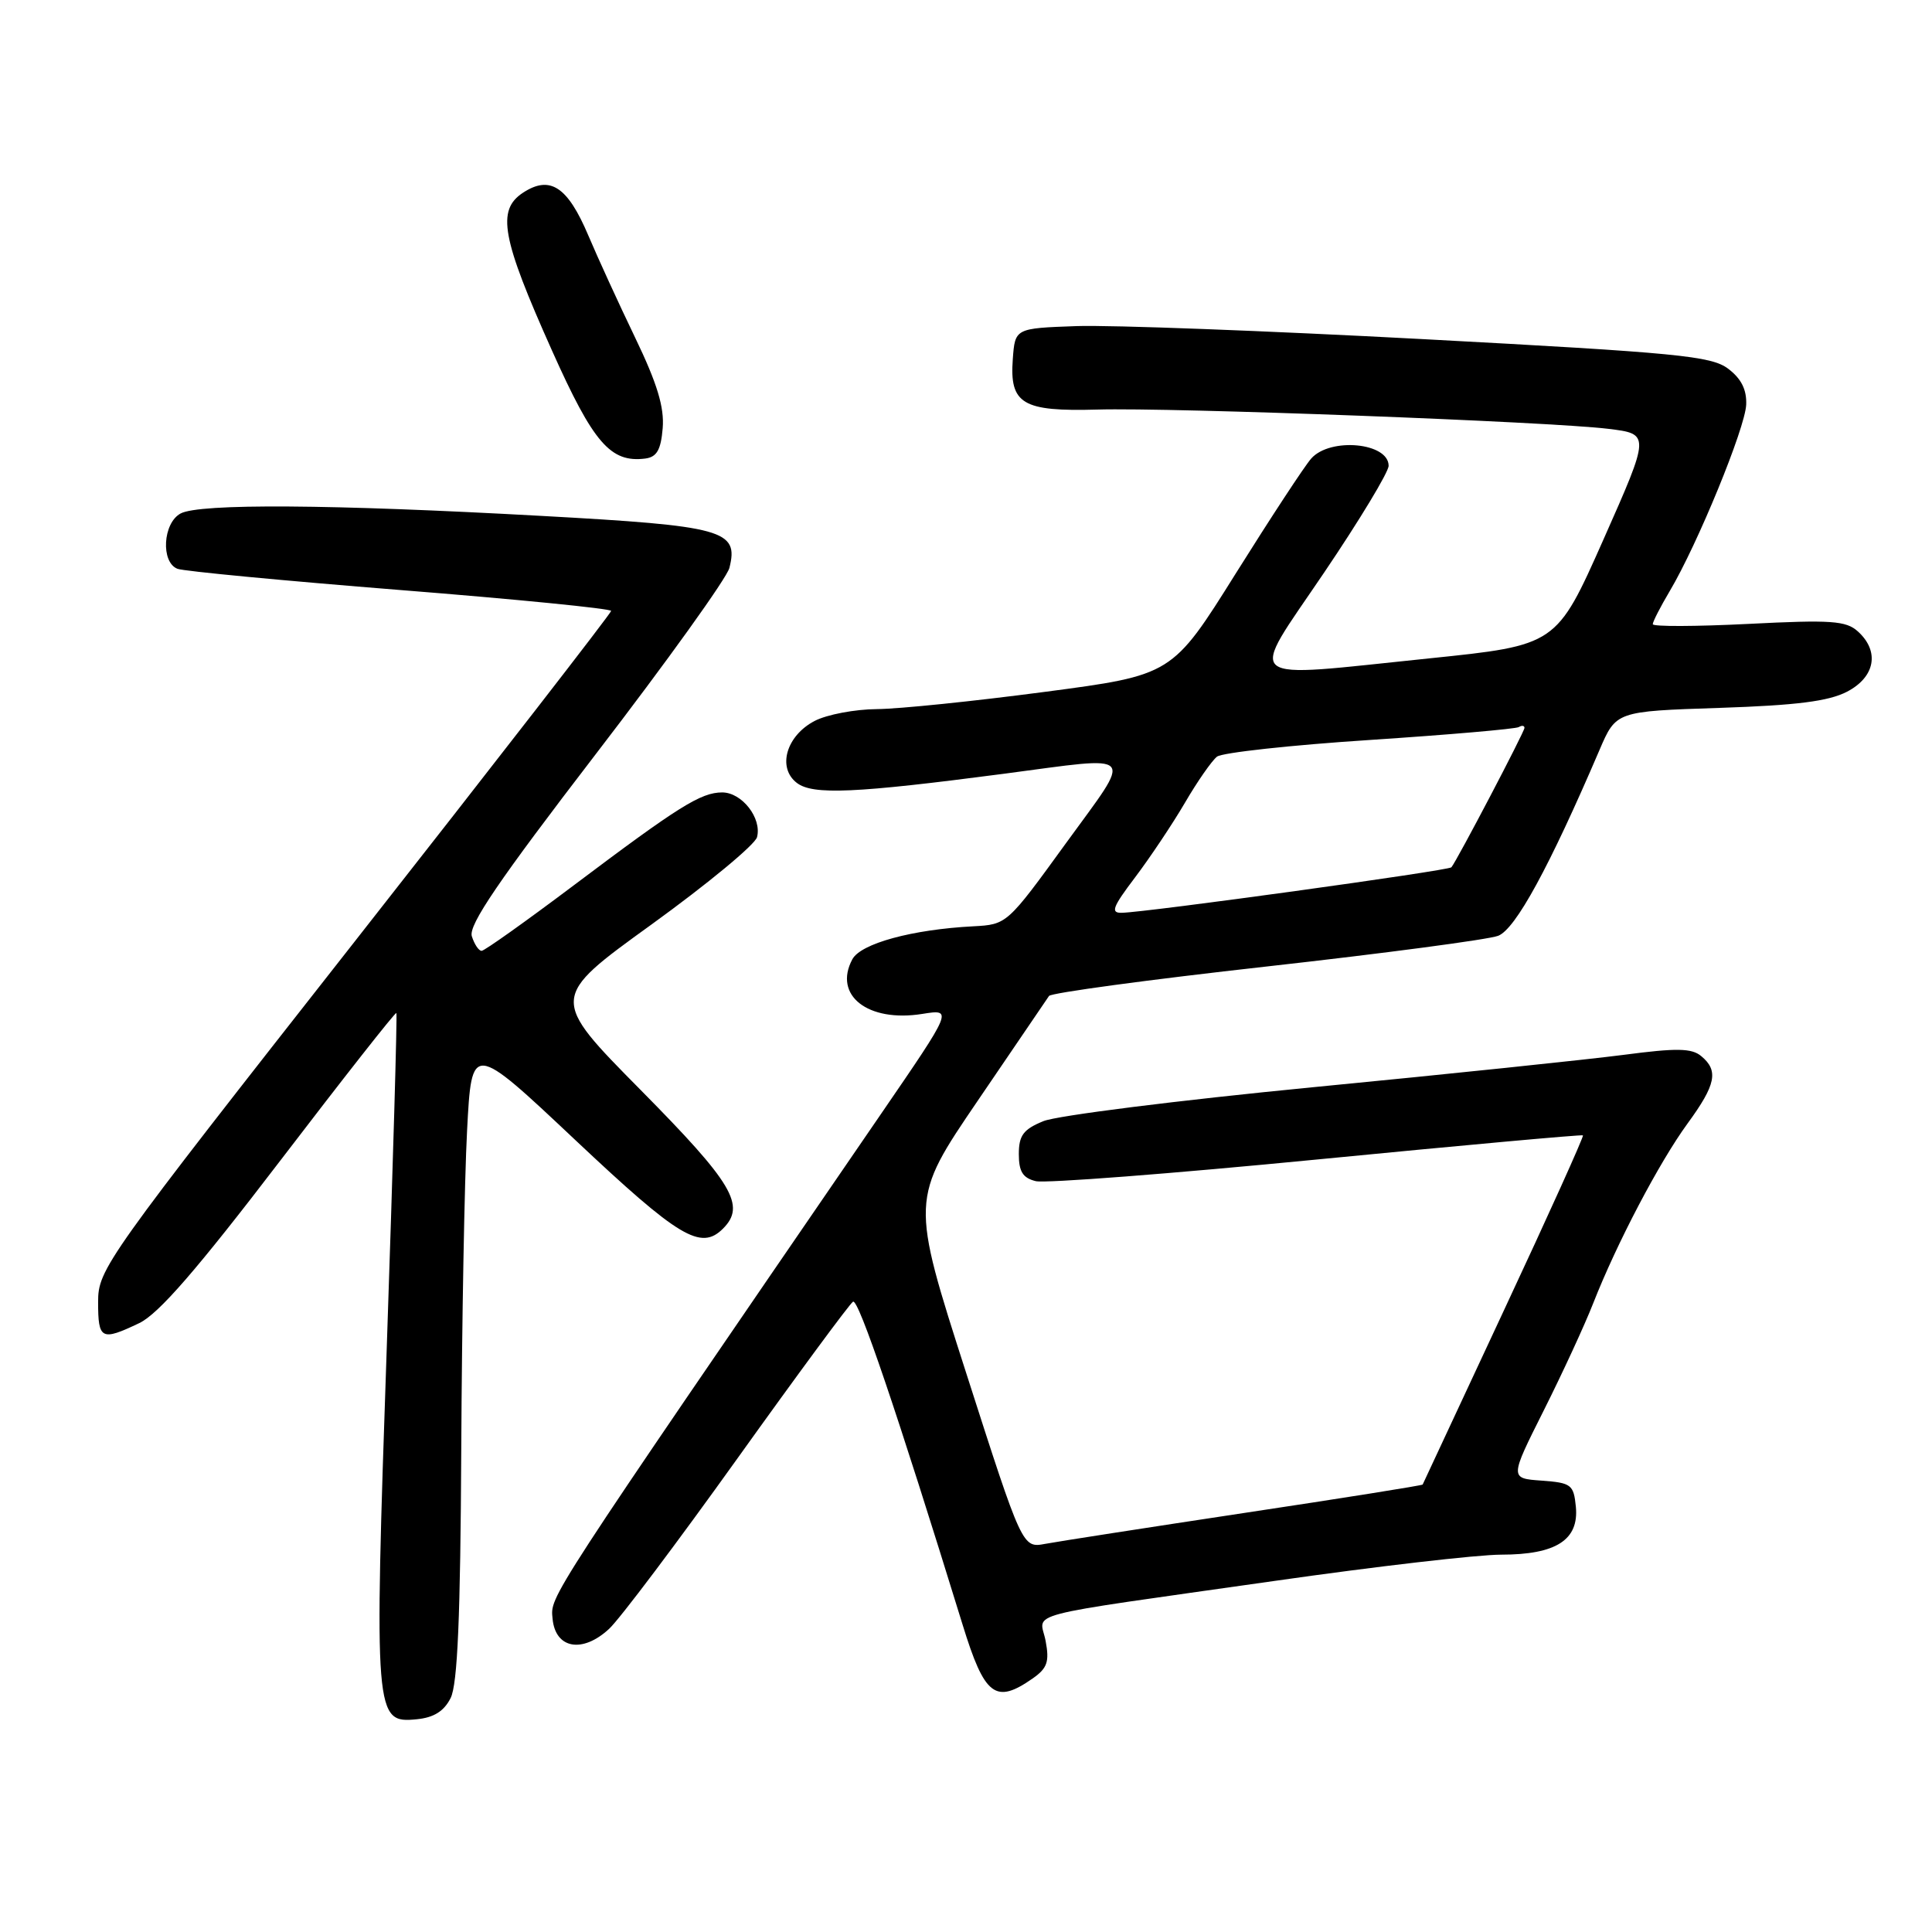 <?xml version="1.0" encoding="UTF-8" standalone="no"?>
<!DOCTYPE svg PUBLIC "-//W3C//DTD SVG 1.1//EN" "http://www.w3.org/Graphics/SVG/1.1/DTD/svg11.dtd" >
<svg xmlns="http://www.w3.org/2000/svg" xmlns:xlink="http://www.w3.org/1999/xlink" version="1.1" viewBox="0 0 256 256">
 <g >
 <path fill="currentColor"
d=" M 59.71 225.00 C 60.63 223.18 61.01 214.25 61.12 192.00 C 61.20 175.22 61.55 156.24 61.89 149.81 C 62.50 138.13 62.50 138.13 76.23 151.06 C 89.97 164.00 92.86 165.74 95.80 162.80 C 98.86 159.74 97.13 156.81 84.92 144.46 C 72.84 132.24 72.84 132.24 86.34 122.49 C 93.76 117.12 100.05 111.92 100.31 110.93 C 100.97 108.41 98.31 105.00 95.69 105.00 C 92.86 105.01 89.95 106.83 76.00 117.33 C 69.67 122.09 64.19 125.99 63.82 125.99 C 63.44 126.00 62.86 125.13 62.52 124.06 C 62.05 122.59 66.07 116.69 78.97 99.89 C 88.36 87.67 96.32 76.58 96.65 75.25 C 97.91 70.24 95.94 69.69 71.76 68.36 C 43.82 66.81 26.43 66.70 23.93 68.04 C 21.58 69.30 21.28 74.51 23.52 75.37 C 24.35 75.69 37.63 76.95 53.02 78.18 C 68.41 79.40 80.99 80.65 80.98 80.95 C 80.97 81.25 65.67 100.98 46.98 124.78 C 13.86 166.96 13.00 168.17 13.00 172.53 C 13.00 177.51 13.42 177.72 18.45 175.32 C 21.01 174.10 26.07 168.27 37.13 153.80 C 45.47 142.89 52.39 134.08 52.52 134.23 C 52.65 134.38 52.07 154.30 51.25 178.50 C 49.57 227.63 49.63 228.36 55.23 227.81 C 57.48 227.59 58.83 226.75 59.71 225.00 Z  M 136.87 222.38 C 138.77 221.04 139.07 220.18 138.55 217.43 C 137.81 213.49 134.39 214.39 168.89 209.48 C 182.30 207.56 195.81 206.00 198.91 206.00 C 206.19 206.00 209.23 204.05 208.81 199.65 C 208.52 196.72 208.21 196.48 204.27 196.19 C 200.04 195.89 200.04 195.89 204.55 186.90 C 207.03 181.96 209.98 175.57 211.10 172.71 C 214.23 164.73 219.86 154.01 223.61 148.87 C 227.38 143.71 227.75 141.87 225.42 139.94 C 224.16 138.88 222.15 138.85 215.17 139.77 C 210.40 140.39 191.88 142.33 174.00 144.06 C 156.12 145.80 140.04 147.82 138.25 148.56 C 135.59 149.65 135.00 150.45 135.00 152.93 C 135.00 155.25 135.53 156.09 137.25 156.51 C 138.49 156.81 155.25 155.52 174.50 153.64 C 193.75 151.76 209.61 150.32 209.75 150.44 C 209.89 150.57 205.19 160.98 199.30 173.58 C 193.42 186.19 188.56 196.59 188.51 196.71 C 188.45 196.83 177.86 198.52 164.96 200.46 C 152.06 202.41 140.14 204.26 138.49 204.57 C 135.47 205.13 135.47 205.13 128.06 182.04 C 120.64 158.95 120.64 158.95 129.57 145.83 C 134.48 138.61 138.72 132.37 139.00 131.97 C 139.28 131.56 152.24 129.81 167.81 128.07 C 183.37 126.33 197.19 124.50 198.51 124.00 C 200.81 123.12 205.28 114.92 211.94 99.38 C 214.14 94.25 214.14 94.25 227.82 93.80 C 238.07 93.46 242.31 92.92 244.75 91.65 C 248.48 89.70 249.09 86.30 246.18 83.67 C 244.62 82.25 242.64 82.11 231.68 82.67 C 224.71 83.02 219.00 83.04 219.00 82.71 C 219.00 82.38 220.01 80.41 221.25 78.32 C 224.94 72.11 231.25 56.71 231.38 53.62 C 231.46 51.63 230.73 50.17 228.98 48.85 C 226.74 47.17 222.32 46.74 188.62 44.94 C 167.81 43.83 147.12 43.05 142.64 43.21 C 134.50 43.50 134.50 43.50 134.20 47.59 C 133.76 53.53 135.48 54.55 145.41 54.27 C 155.24 53.98 205.31 55.87 213.09 56.82 C 218.67 57.50 218.67 57.50 212.46 71.50 C 206.24 85.50 206.24 85.50 189.37 87.24 C 164.04 89.84 165.31 90.88 175.46 75.86 C 180.16 68.91 184.00 62.55 184.00 61.72 C 184.00 58.65 176.27 57.92 173.75 60.75 C 172.89 61.71 168.40 68.56 163.75 75.98 C 155.32 89.45 155.32 89.45 138.41 91.68 C 129.11 92.91 119.12 93.94 116.20 93.96 C 113.29 93.98 109.58 94.68 107.96 95.52 C 104.18 97.48 102.95 101.74 105.60 103.75 C 107.73 105.36 113.31 105.11 133.00 102.53 C 150.94 100.17 150.22 99.37 141.23 111.75 C 133.45 122.48 133.42 122.50 128.97 122.74 C 120.86 123.16 114.06 125.02 112.94 127.11 C 110.38 131.89 115.00 135.50 122.20 134.35 C 126.27 133.70 126.27 133.70 116.74 147.60 C 72.01 212.84 72.93 211.43 73.22 214.50 C 73.59 218.47 77.18 219.11 80.71 215.83 C 82.10 214.55 89.75 204.38 97.72 193.24 C 105.69 182.10 112.58 172.76 113.03 172.48 C 113.75 172.04 118.83 187.02 127.54 215.25 C 130.47 224.77 131.90 225.86 136.87 222.38 Z  M 87.81 56.74 C 88.04 53.97 87.08 50.80 84.16 44.74 C 81.98 40.21 79.19 34.12 77.96 31.21 C 75.21 24.72 72.89 23.19 69.31 25.53 C 65.78 27.84 66.46 31.53 73.15 46.47 C 78.63 58.72 80.90 61.34 85.50 60.76 C 87.03 60.56 87.57 59.62 87.81 56.74 Z  M 150.41 116.25 C 152.38 113.64 155.36 109.19 157.01 106.37 C 158.66 103.54 160.57 100.80 161.26 100.26 C 161.94 99.73 171.05 98.73 181.50 98.05 C 191.95 97.36 200.84 96.59 201.25 96.34 C 201.66 96.09 202.00 96.14 202.00 96.45 C 202.00 96.97 193.11 113.93 192.32 114.92 C 191.98 115.36 152.05 120.87 148.65 120.95 C 147.12 120.99 147.41 120.21 150.41 116.25 Z "/>
</g>
</svg>